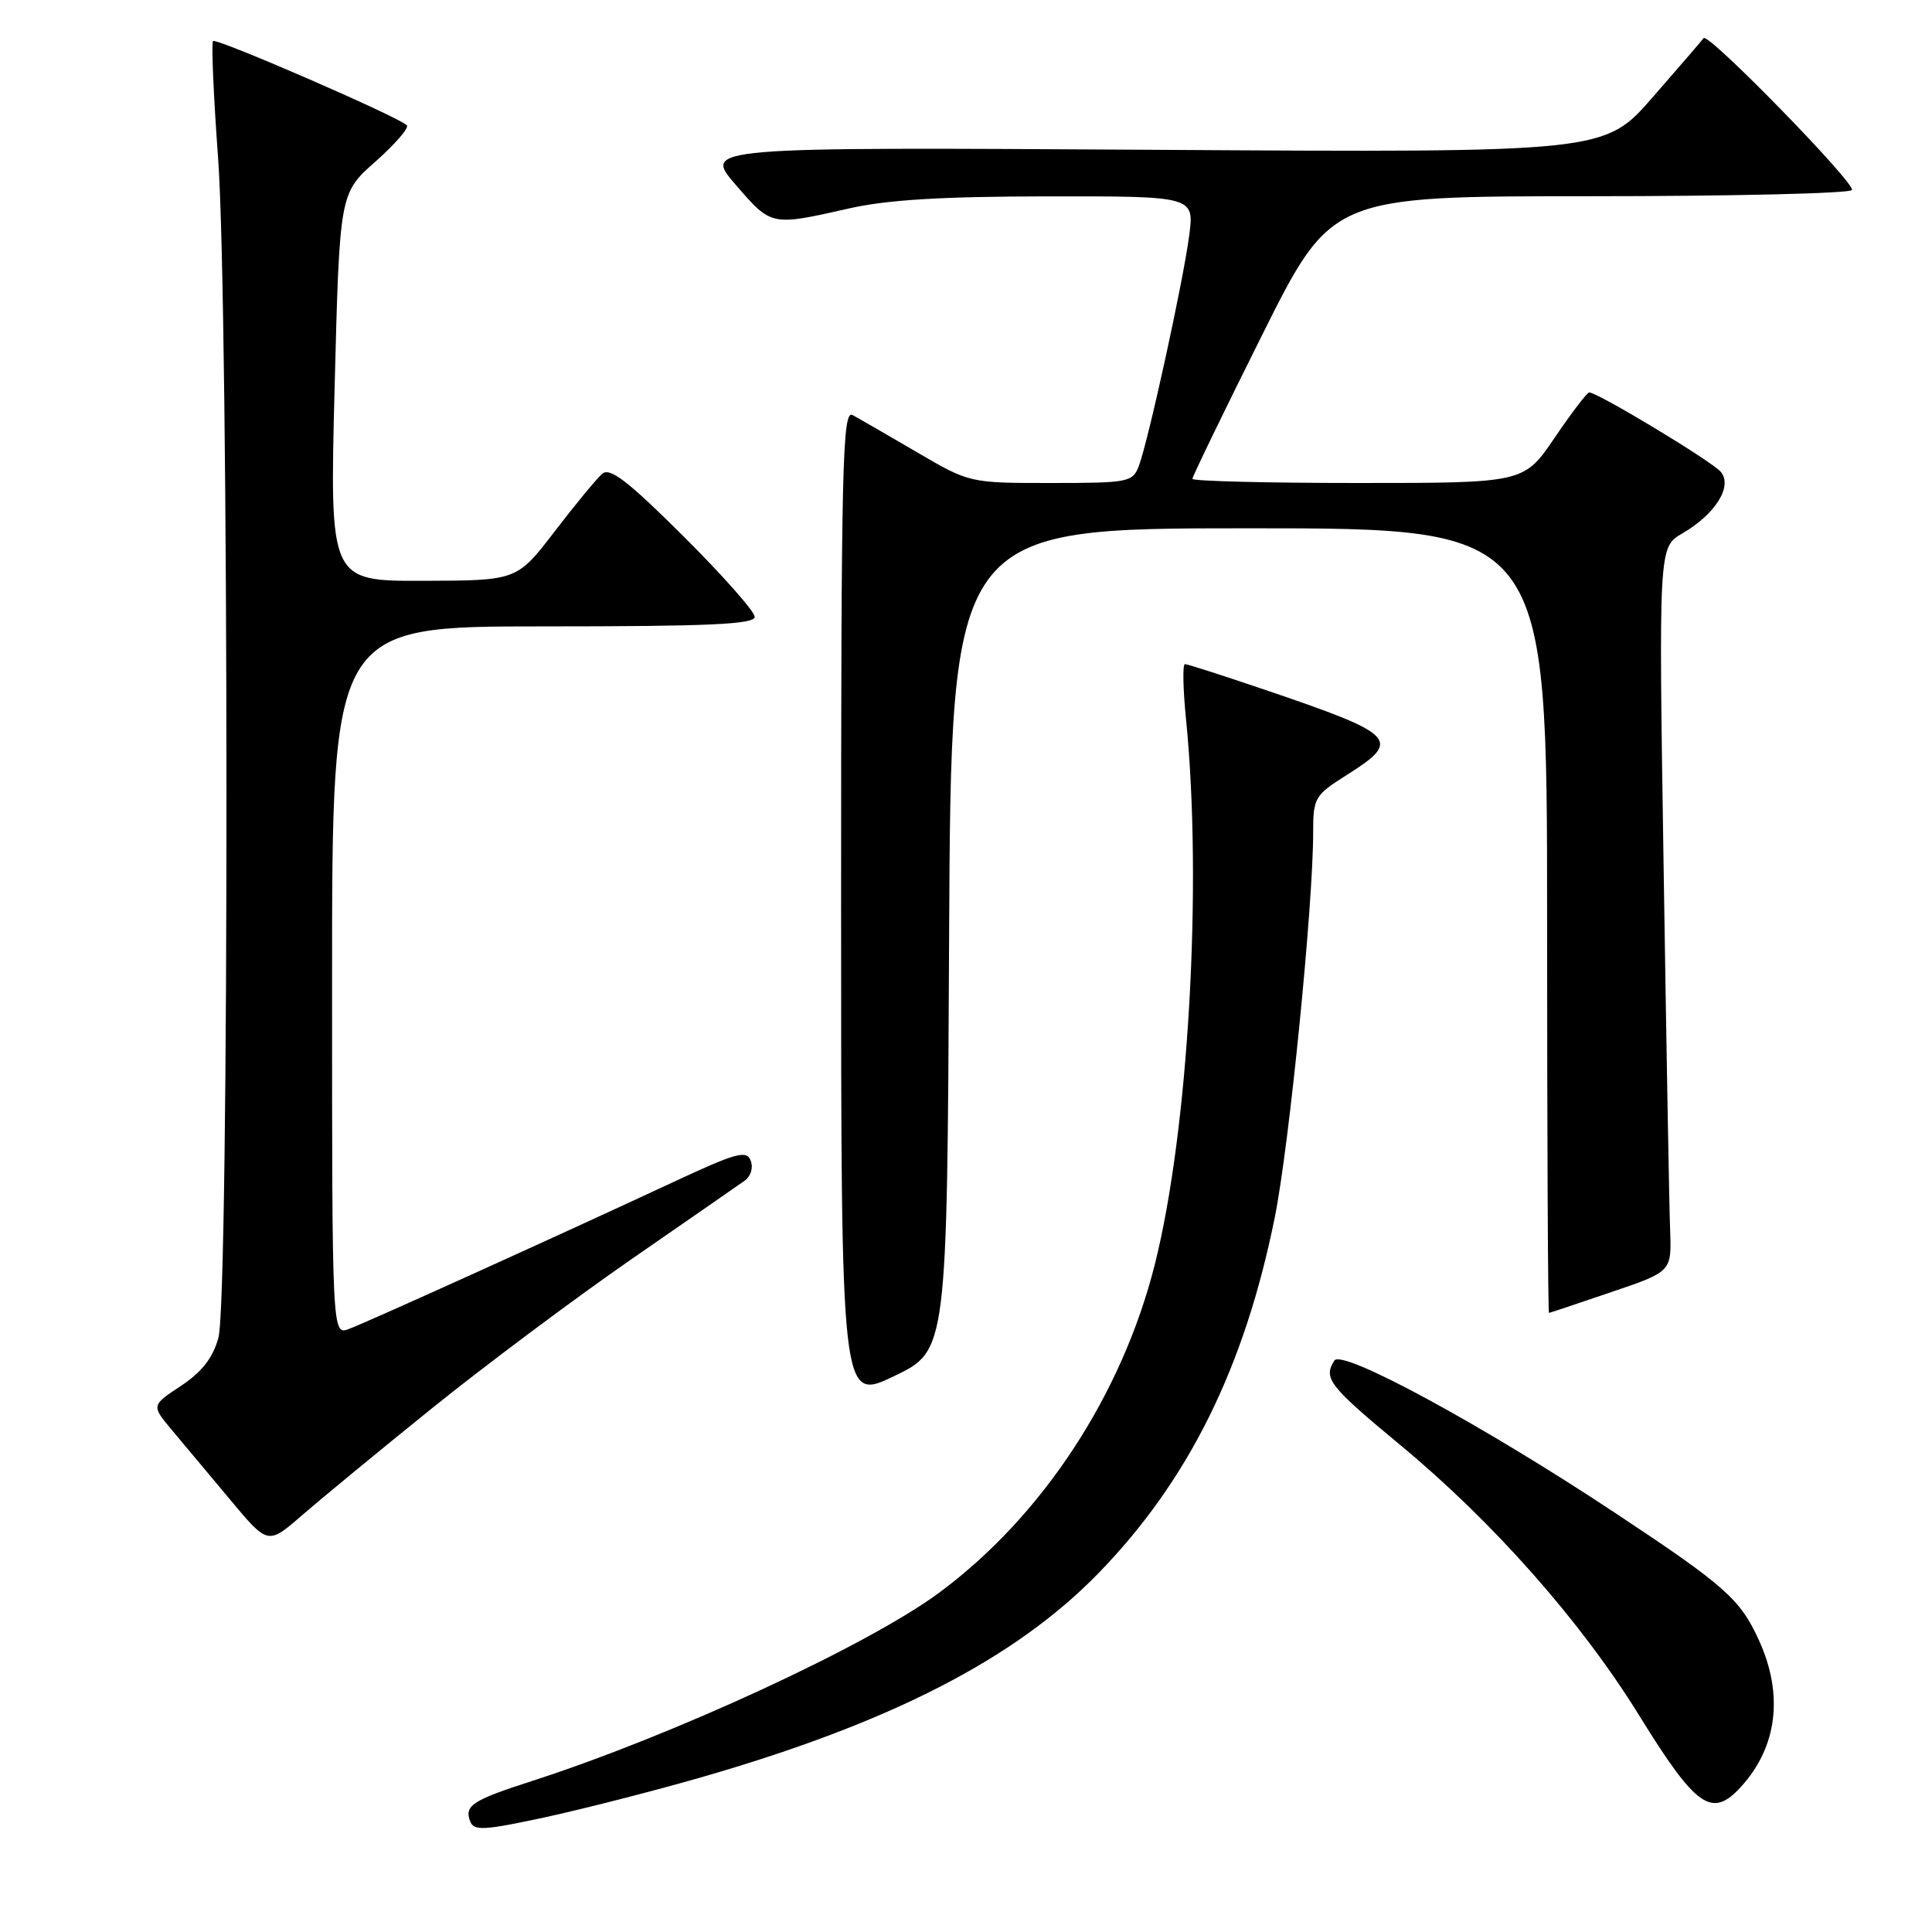 <?xml version="1.0" encoding="UTF-8" standalone="no"?>
<!DOCTYPE svg PUBLIC "-//W3C//DTD SVG 1.1//EN" "http://www.w3.org/Graphics/SVG/1.1/DTD/svg11.dtd" >
<svg xmlns="http://www.w3.org/2000/svg" xmlns:xlink="http://www.w3.org/1999/xlink" version="1.1" viewBox="0 0 256 256">
 <g >
 <path fill="currentColor"
d=" M 93.00 235.48 C 118.04 228.26 134.48 219.81 145.50 208.51 C 157.47 196.22 164.91 181.22 168.93 161.23 C 170.83 151.76 174.00 120.00 174.00 110.32 C 174.00 105.70 174.19 105.38 178.50 102.66 C 185.79 98.05 185.10 97.34 167.55 91.38 C 162.08 89.52 157.34 88.00 157.01 88.00 C 156.69 88.00 156.75 91.26 157.15 95.25 C 159.35 117.21 157.49 149.78 153.02 167.54 C 148.66 184.86 138.09 200.95 124.42 211.06 C 114.98 218.03 89.25 229.93 70.50 235.99 C 62.58 238.54 61.50 239.25 62.30 241.34 C 62.79 242.62 64.10 242.55 72.18 240.81 C 77.31 239.70 86.67 237.30 93.00 235.48 Z  M 230.70 236.75 C 235.50 231.48 236.35 224.57 233.09 217.39 C 230.60 211.90 228.62 210.14 214.00 200.46 C 196.47 188.84 177.80 178.71 176.81 180.28 C 175.31 182.64 176.08 183.63 185.61 191.53 C 197.88 201.70 209.50 214.85 217.17 227.26 C 224.77 239.56 226.83 241.00 230.70 236.75 Z  M 57.17 186.66 C 64.15 181.03 76.00 172.17 83.51 166.96 C 91.03 161.76 97.84 157.04 98.64 156.47 C 99.48 155.89 99.84 154.74 99.47 153.79 C 98.92 152.36 97.56 152.74 89.17 156.65 C 75.18 163.18 48.88 175.10 46.25 176.09 C 44.00 176.95 44.00 176.95 44.00 129.98 C 44.00 83.00 44.00 83.00 72.00 83.00 C 93.97 83.00 100.00 82.73 100.00 81.73 C 100.00 81.03 95.75 76.23 90.56 71.06 C 83.22 63.75 80.83 61.91 79.81 62.77 C 79.09 63.38 76.25 66.82 73.50 70.41 C 68.50 76.93 68.50 76.93 56.09 76.96 C 43.68 77.00 43.68 77.00 44.34 51.30 C 45.00 25.61 45.00 25.61 49.75 21.41 C 52.36 19.10 54.23 16.93 53.91 16.60 C 52.85 15.50 28.67 4.99 28.23 5.44 C 27.99 5.67 28.29 12.66 28.90 20.95 C 30.35 40.83 30.39 172.07 28.94 177.27 C 28.20 179.94 26.75 181.80 23.97 183.64 C 20.05 186.23 20.05 186.23 22.77 189.48 C 24.27 191.26 27.75 195.42 30.50 198.72 C 35.50 204.71 35.50 204.71 40.00 200.80 C 42.48 198.65 50.20 192.28 57.17 186.66 Z  M 125.76 124.49 C 126.02 70.00 126.02 70.00 165.51 70.00 C 205.00 70.00 205.00 70.00 205.00 122.00 C 205.00 150.60 205.11 173.98 205.25 173.97 C 205.39 173.95 209.10 172.71 213.50 171.21 C 221.50 168.50 221.50 168.50 221.30 163.00 C 221.18 159.97 220.80 138.38 220.44 115.00 C 219.78 72.50 219.78 72.50 222.92 70.68 C 227.30 68.13 229.61 64.44 228.02 62.53 C 226.89 61.16 211.71 52.00 210.58 52.00 C 210.30 52.00 208.24 54.70 206.00 58.00 C 201.93 64.00 201.93 64.00 179.96 64.00 C 167.88 64.00 158.00 63.75 158.00 63.45 C 158.00 63.15 162.14 54.60 167.21 44.45 C 176.42 26.00 176.42 26.00 210.65 26.00 C 229.48 26.00 245.11 25.63 245.39 25.18 C 245.91 24.33 226.32 4.25 225.74 5.05 C 225.57 5.30 222.54 8.81 219.01 12.86 C 212.60 20.22 212.60 20.22 152.88 19.85 C 93.16 19.49 93.16 19.49 97.49 24.49 C 102.23 29.98 102.14 29.96 112.50 27.62 C 117.56 26.47 124.87 26.03 138.88 26.02 C 158.26 26.00 158.26 26.00 157.57 31.25 C 156.78 37.30 152.16 58.42 150.90 61.75 C 150.09 63.89 149.53 64.00 139.26 64.00 C 128.47 64.00 128.47 64.00 121.48 59.91 C 117.64 57.66 113.81 55.45 112.98 55.00 C 111.62 54.26 111.45 61.32 111.45 119.94 C 111.45 185.71 111.45 185.71 118.48 182.34 C 125.50 178.97 125.50 178.97 125.76 124.49 Z "/>
</g>
</svg>